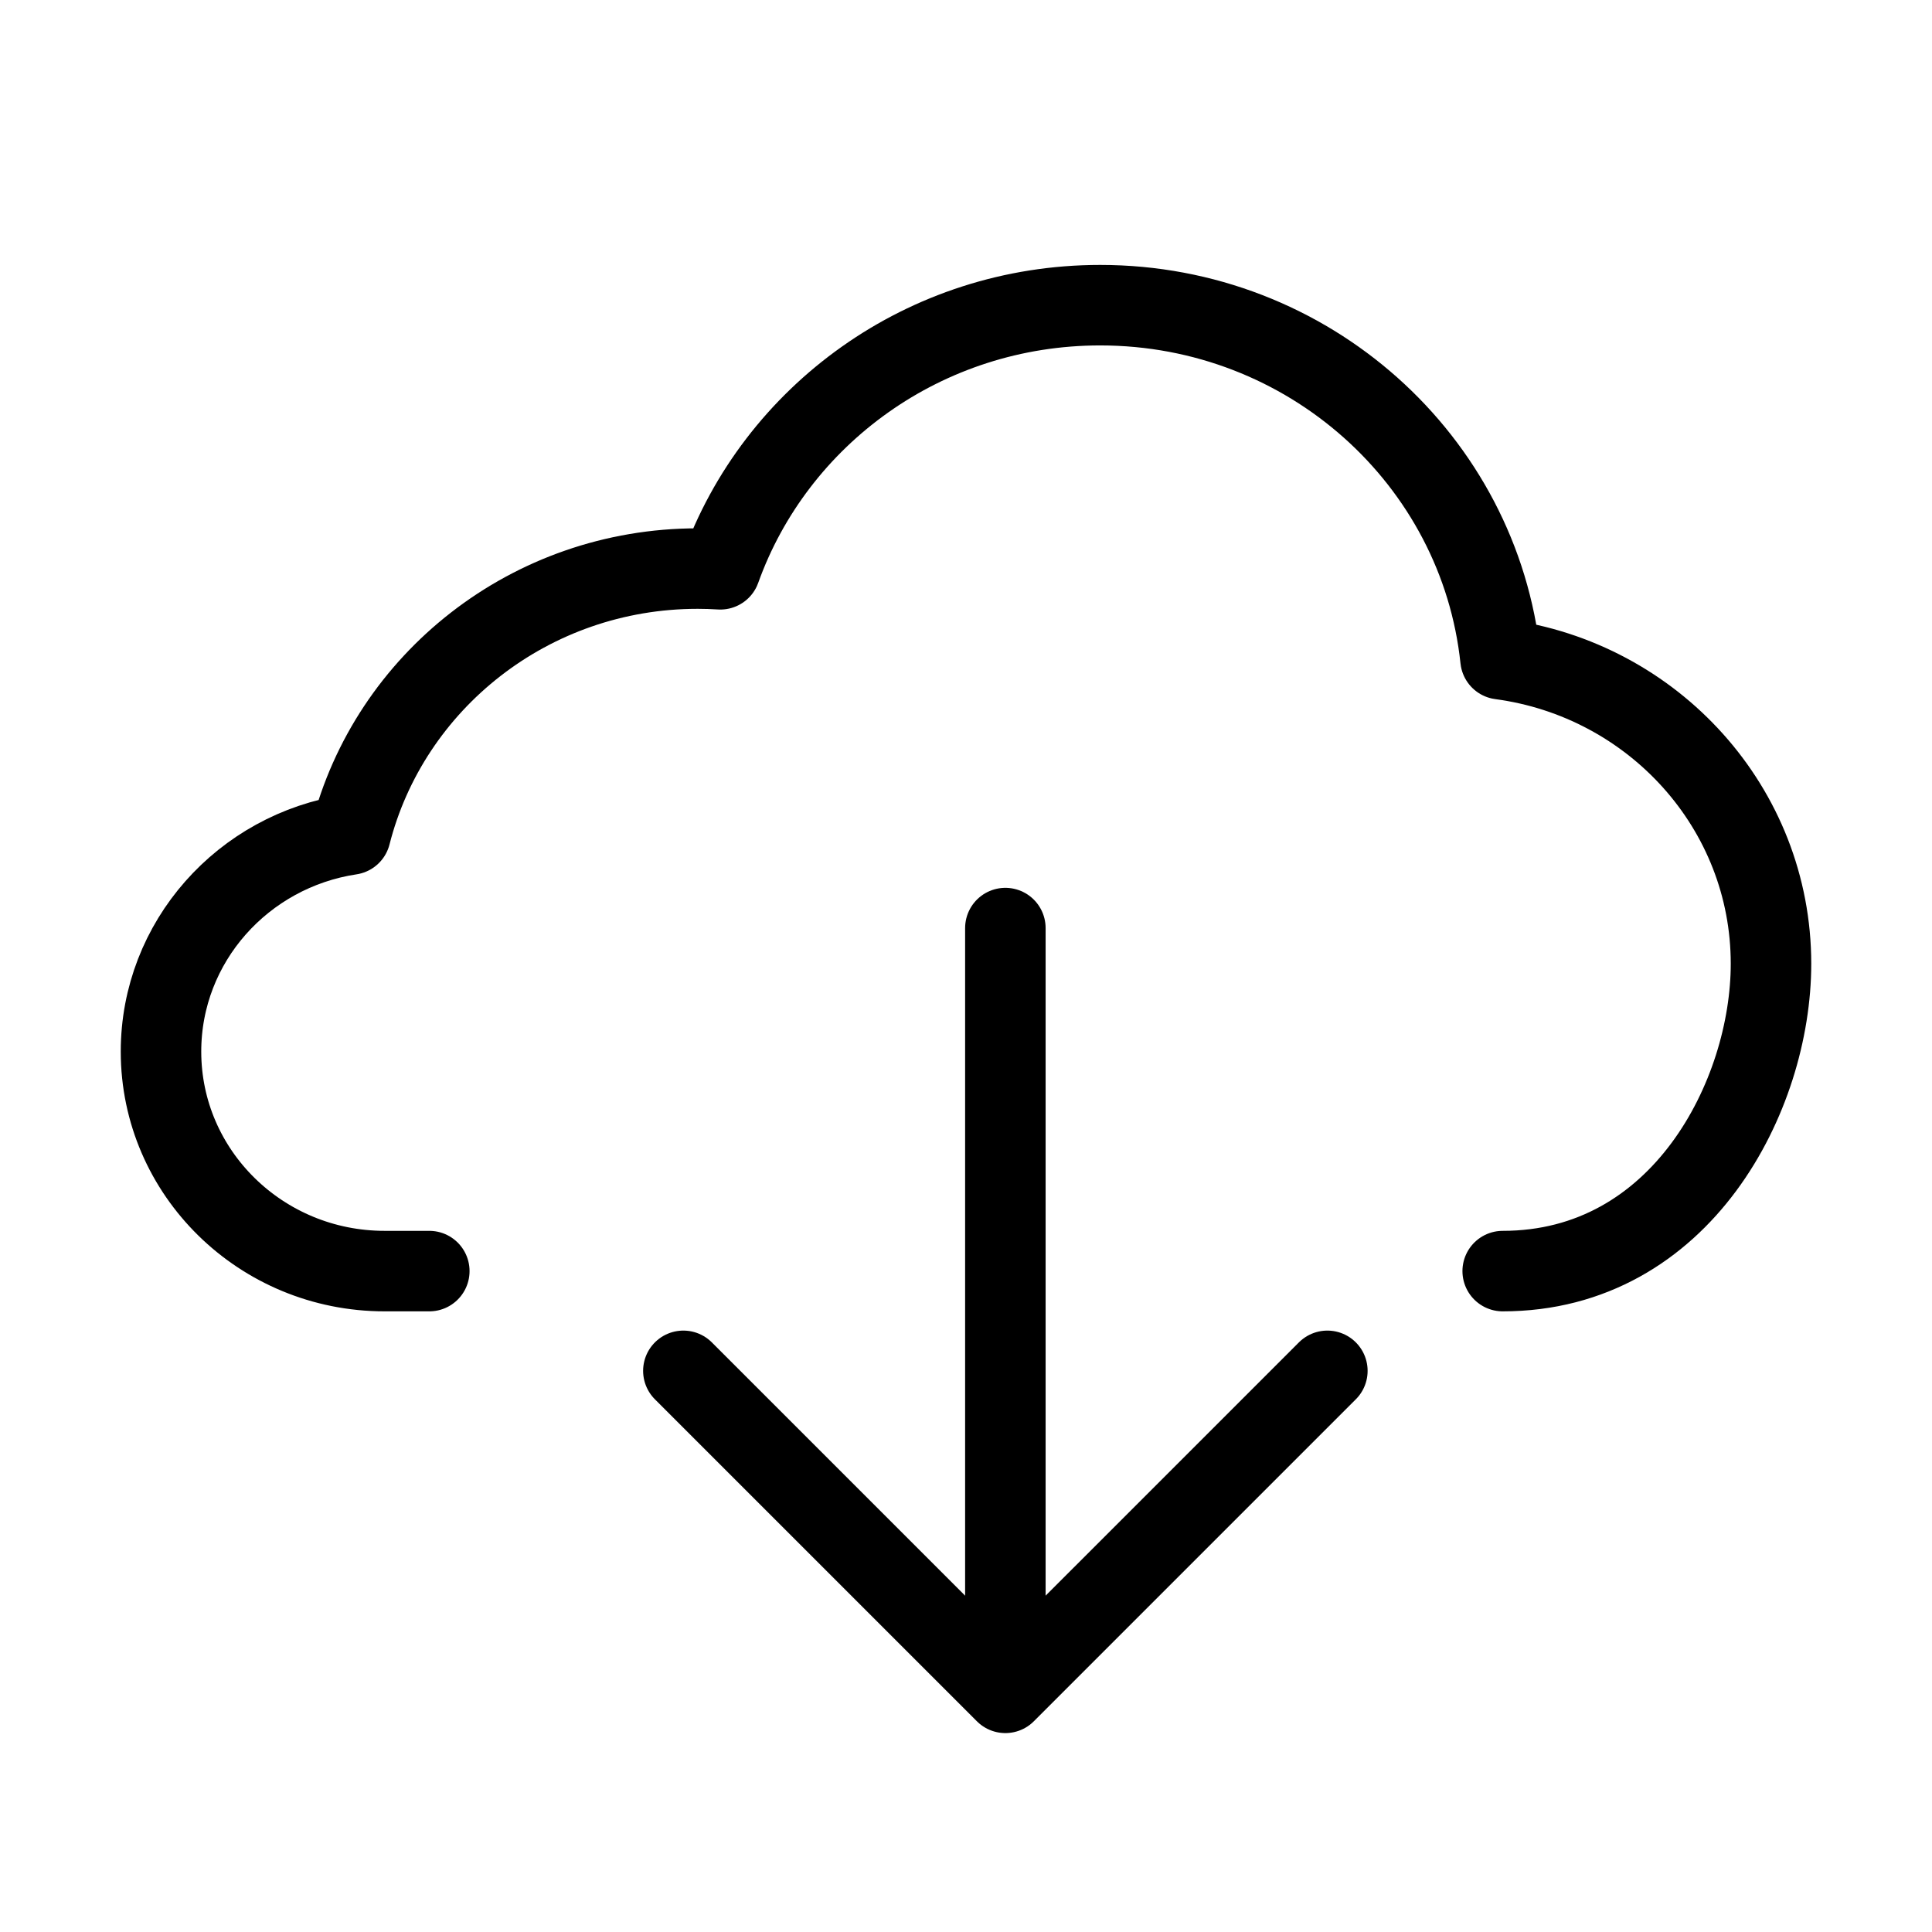 <svg viewBox="0 0 24 24" fill="none" xmlns="http://www.w3.org/2000/svg" stroke="currentColor"><path d="M12.489 11.529L12.489 20.529" stroke-linecap="round" stroke-linejoin="round"/><path d="M16.489 17.029L12.489 21.029L8.489 17.029" stroke-linecap="round" stroke-linejoin="round"/><path d="M18.667 15.79C20.889 15.79 22 13.609 22 11.972C22 10.04 20.538 8.442 18.64 8.189C18.38 5.718 16.253 3.791 13.667 3.791C11.486 3.791 9.632 5.161 8.948 7.072C8.855 7.066 8.761 7.063 8.667 7.063C6.584 7.063 4.836 8.469 4.354 10.367C3.021 10.568 2 11.698 2 13.063C2 14.569 3.244 15.79 4.778 15.79C4.885 15.79 5.075 15.79 5.333 15.79" stroke-linecap="round" stroke-linejoin="round"/></svg>
